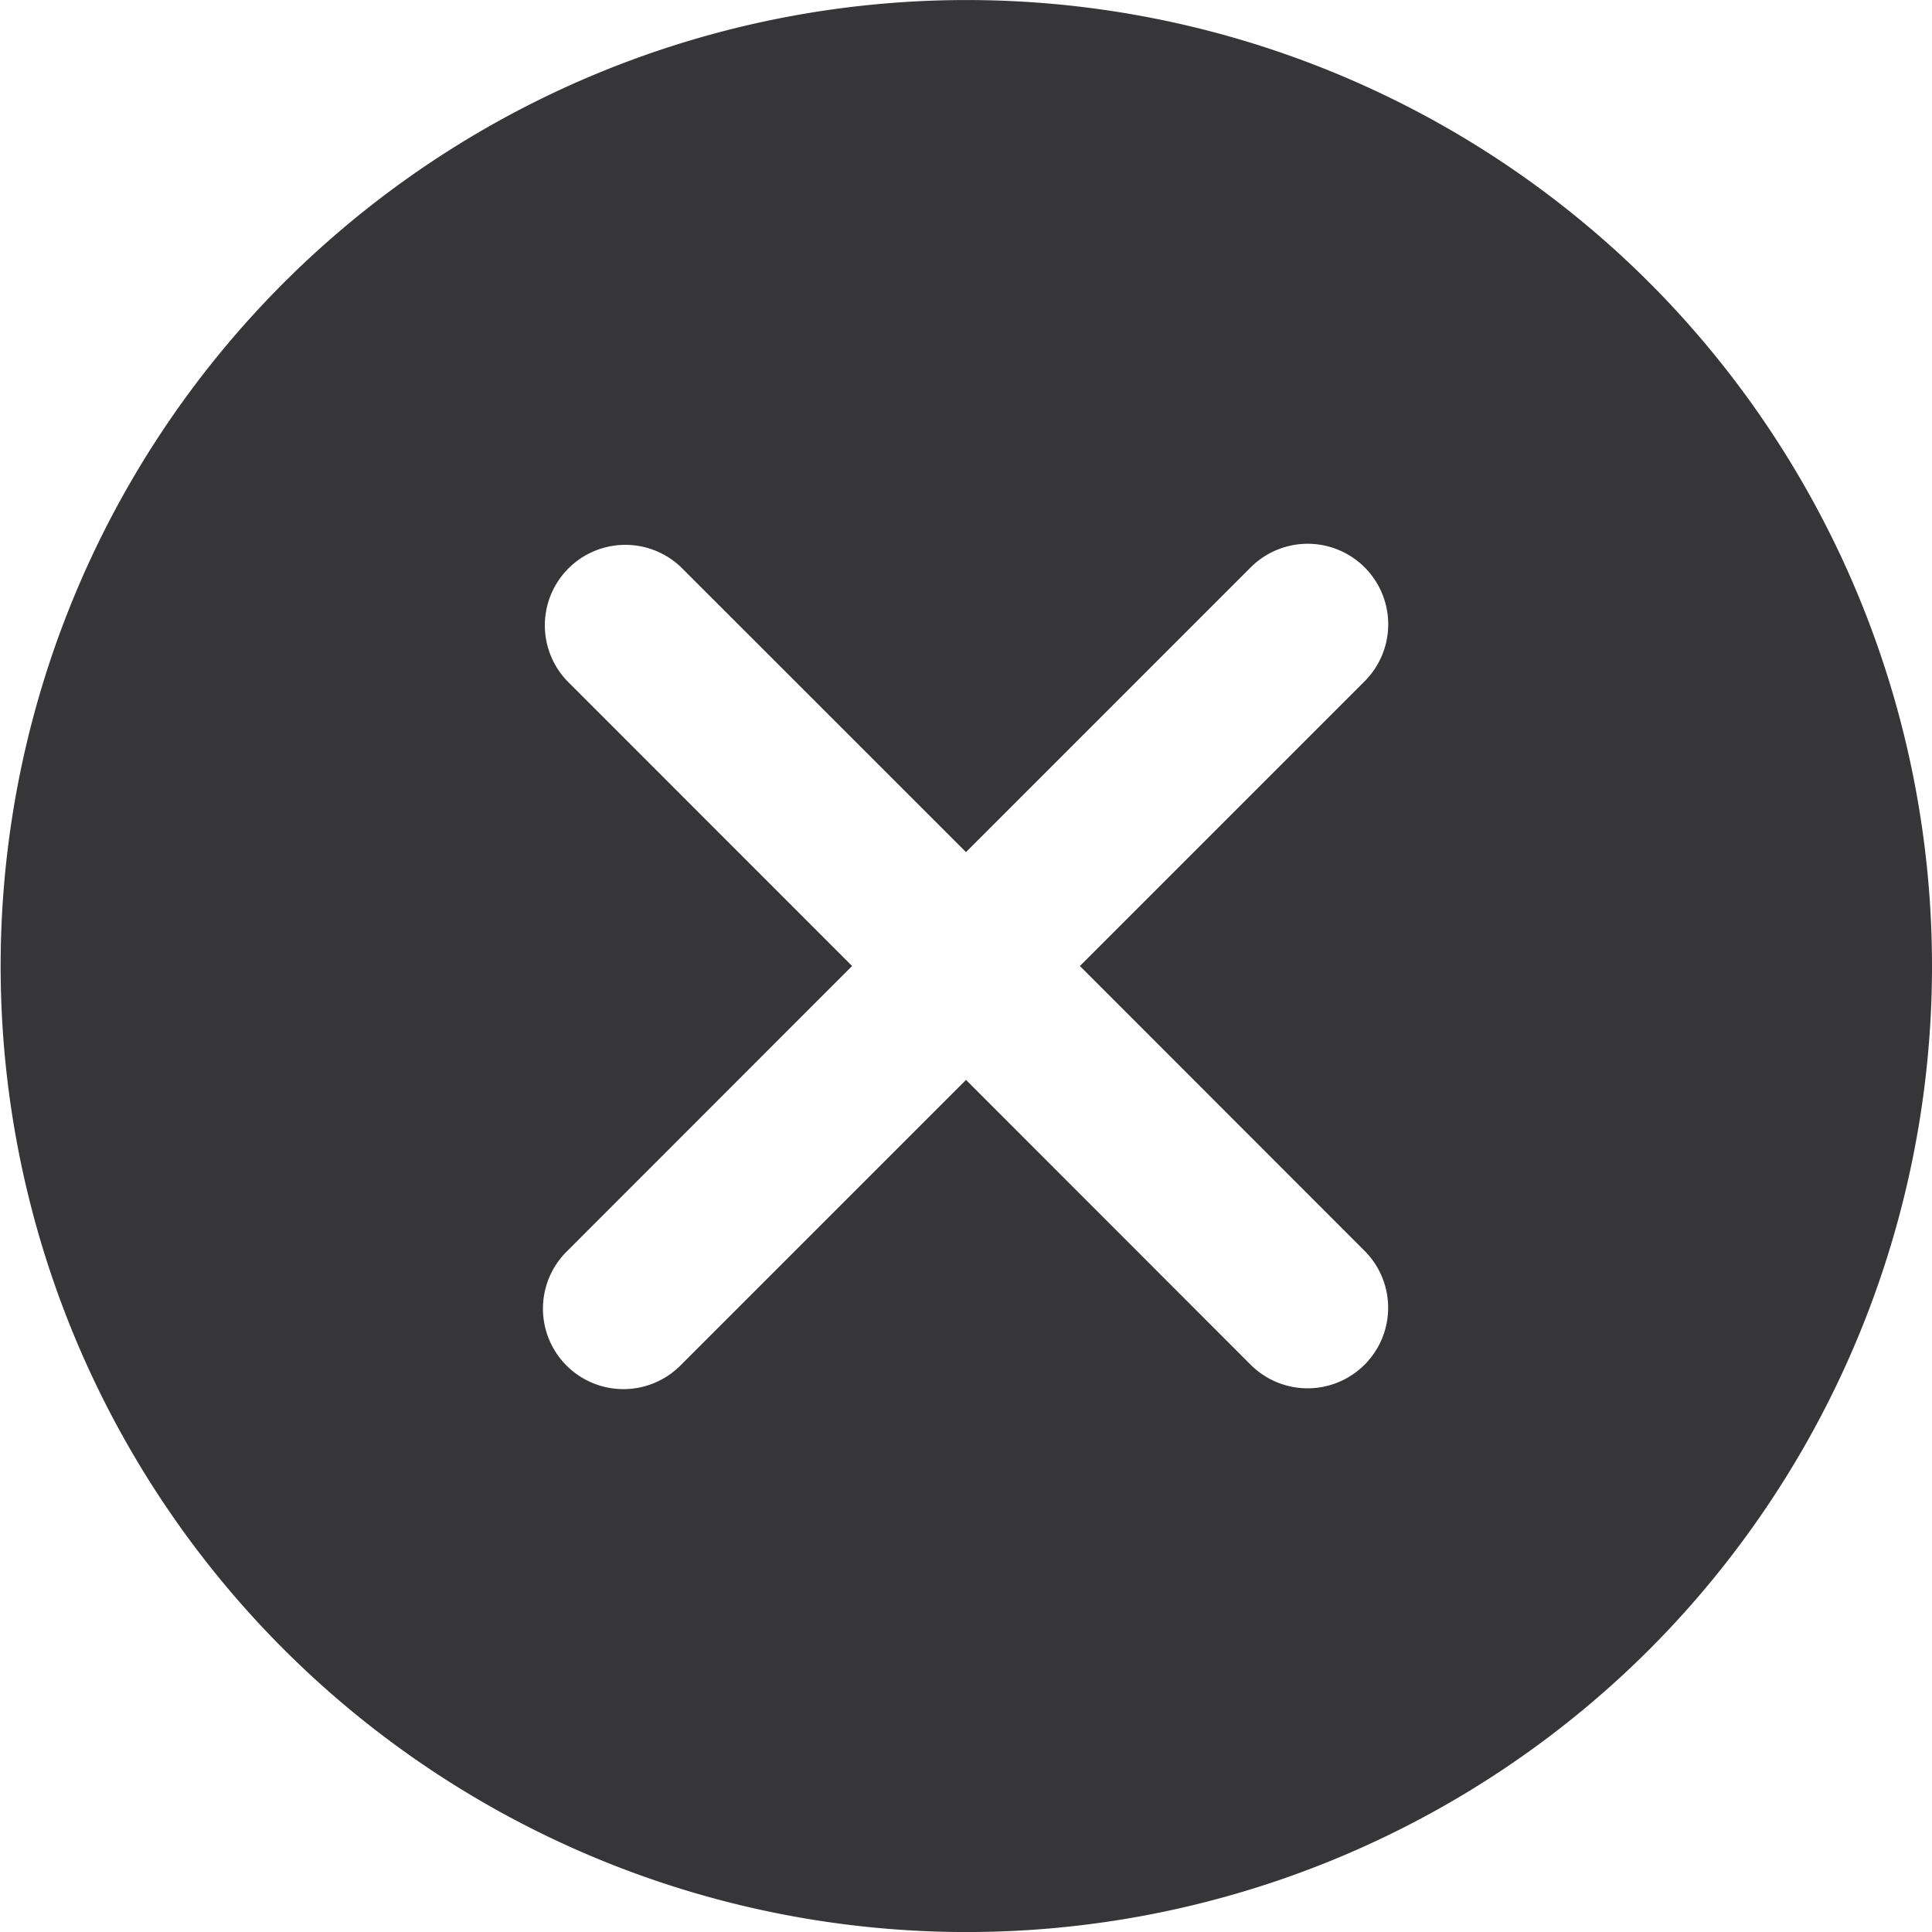 <svg xmlns="http://www.w3.org/2000/svg" xmlns:xlink="http://www.w3.org/1999/xlink" width="24" height="24" viewBox="0 0 24 24">
  <defs>
    <clipPath id="clip-path">
      <rect id="Rectangle_18706" data-name="Rectangle 18706" width="24" height="24" transform="translate(44 140)" fill="#363537" stroke="#707070" stroke-width="1"/>
    </clipPath>
  </defs>
  <g id="Mask_Group_45" data-name="Mask Group 45" transform="translate(-44 -140)" clip-path="url(#clip-path)">
    <g id="cancel" transform="translate(44 140)">
      <g id="Group_9045" data-name="Group 9045">
        <path id="Path_6471" data-name="Path 6471" d="M20.489,3.511a12,12,0,1,0,0,16.979A12.019,12.019,0,0,0,20.489,3.511ZM16.951,15.538a1,1,0,1,1-1.415,1.415L12,13.415,8.464,16.951A1,1,0,1,1,7.05,15.537L10.585,12,7.049,8.463A1,1,0,0,1,8.463,7.049L12,10.585l3.537-3.537a1,1,0,1,1,1.415,1.415L13.415,12Z" fill="#363537"/>
      </g>
    </g>
  </g>
</svg>
